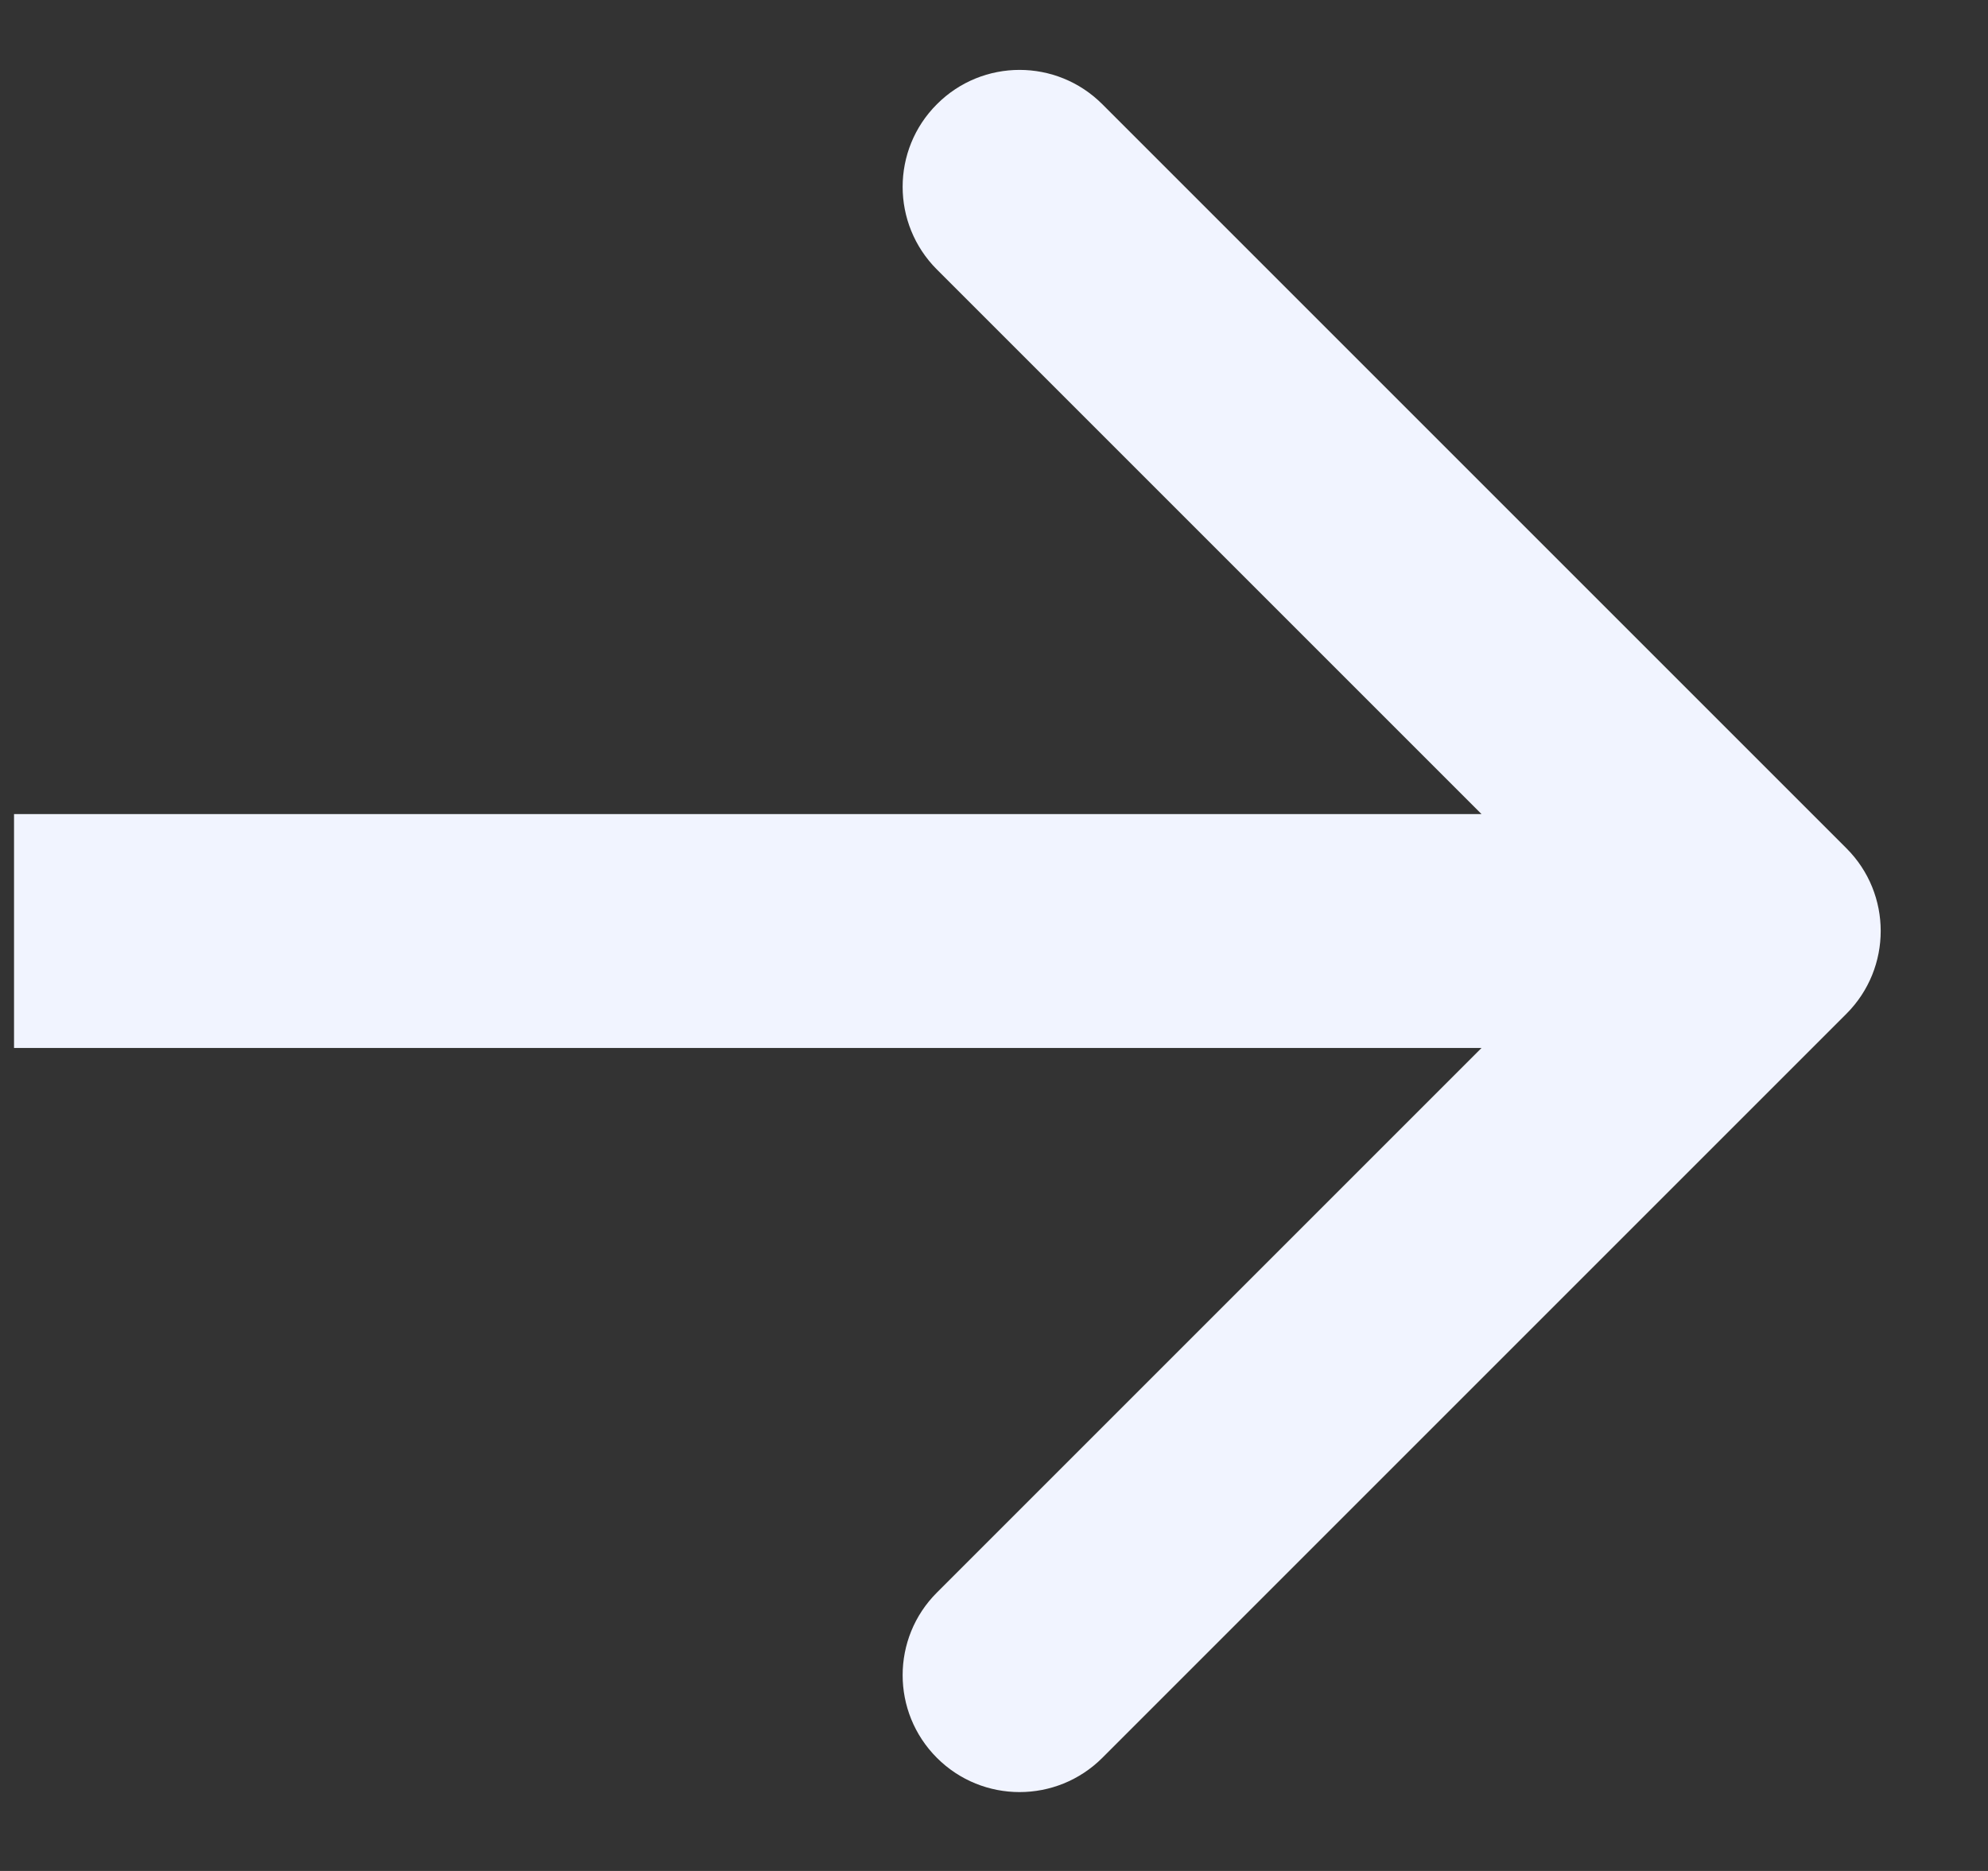 <svg width="17" height="16" viewBox="0 0 17 16" fill="none" xmlns="http://www.w3.org/2000/svg">
<rect x="0" y="0" width="17" height="16" fill="#333333" stroke="none"/>
<path d="M15.79 8.669C16.18 8.278 16.18 7.645 15.79 7.255L9.426 0.891C9.035 0.5 8.402 0.5 8.012 0.891C7.621 1.281 7.621 1.914 8.012 2.305L13.669 7.962L8.012 13.619C7.621 14.009 7.621 14.642 8.012 15.033C8.402 15.423 9.035 15.423 9.426 15.033L15.79 8.669ZM0.12 8.962H15.083V6.962H0.12V8.962Z" fill="#F1F4FF"/>
</svg>

